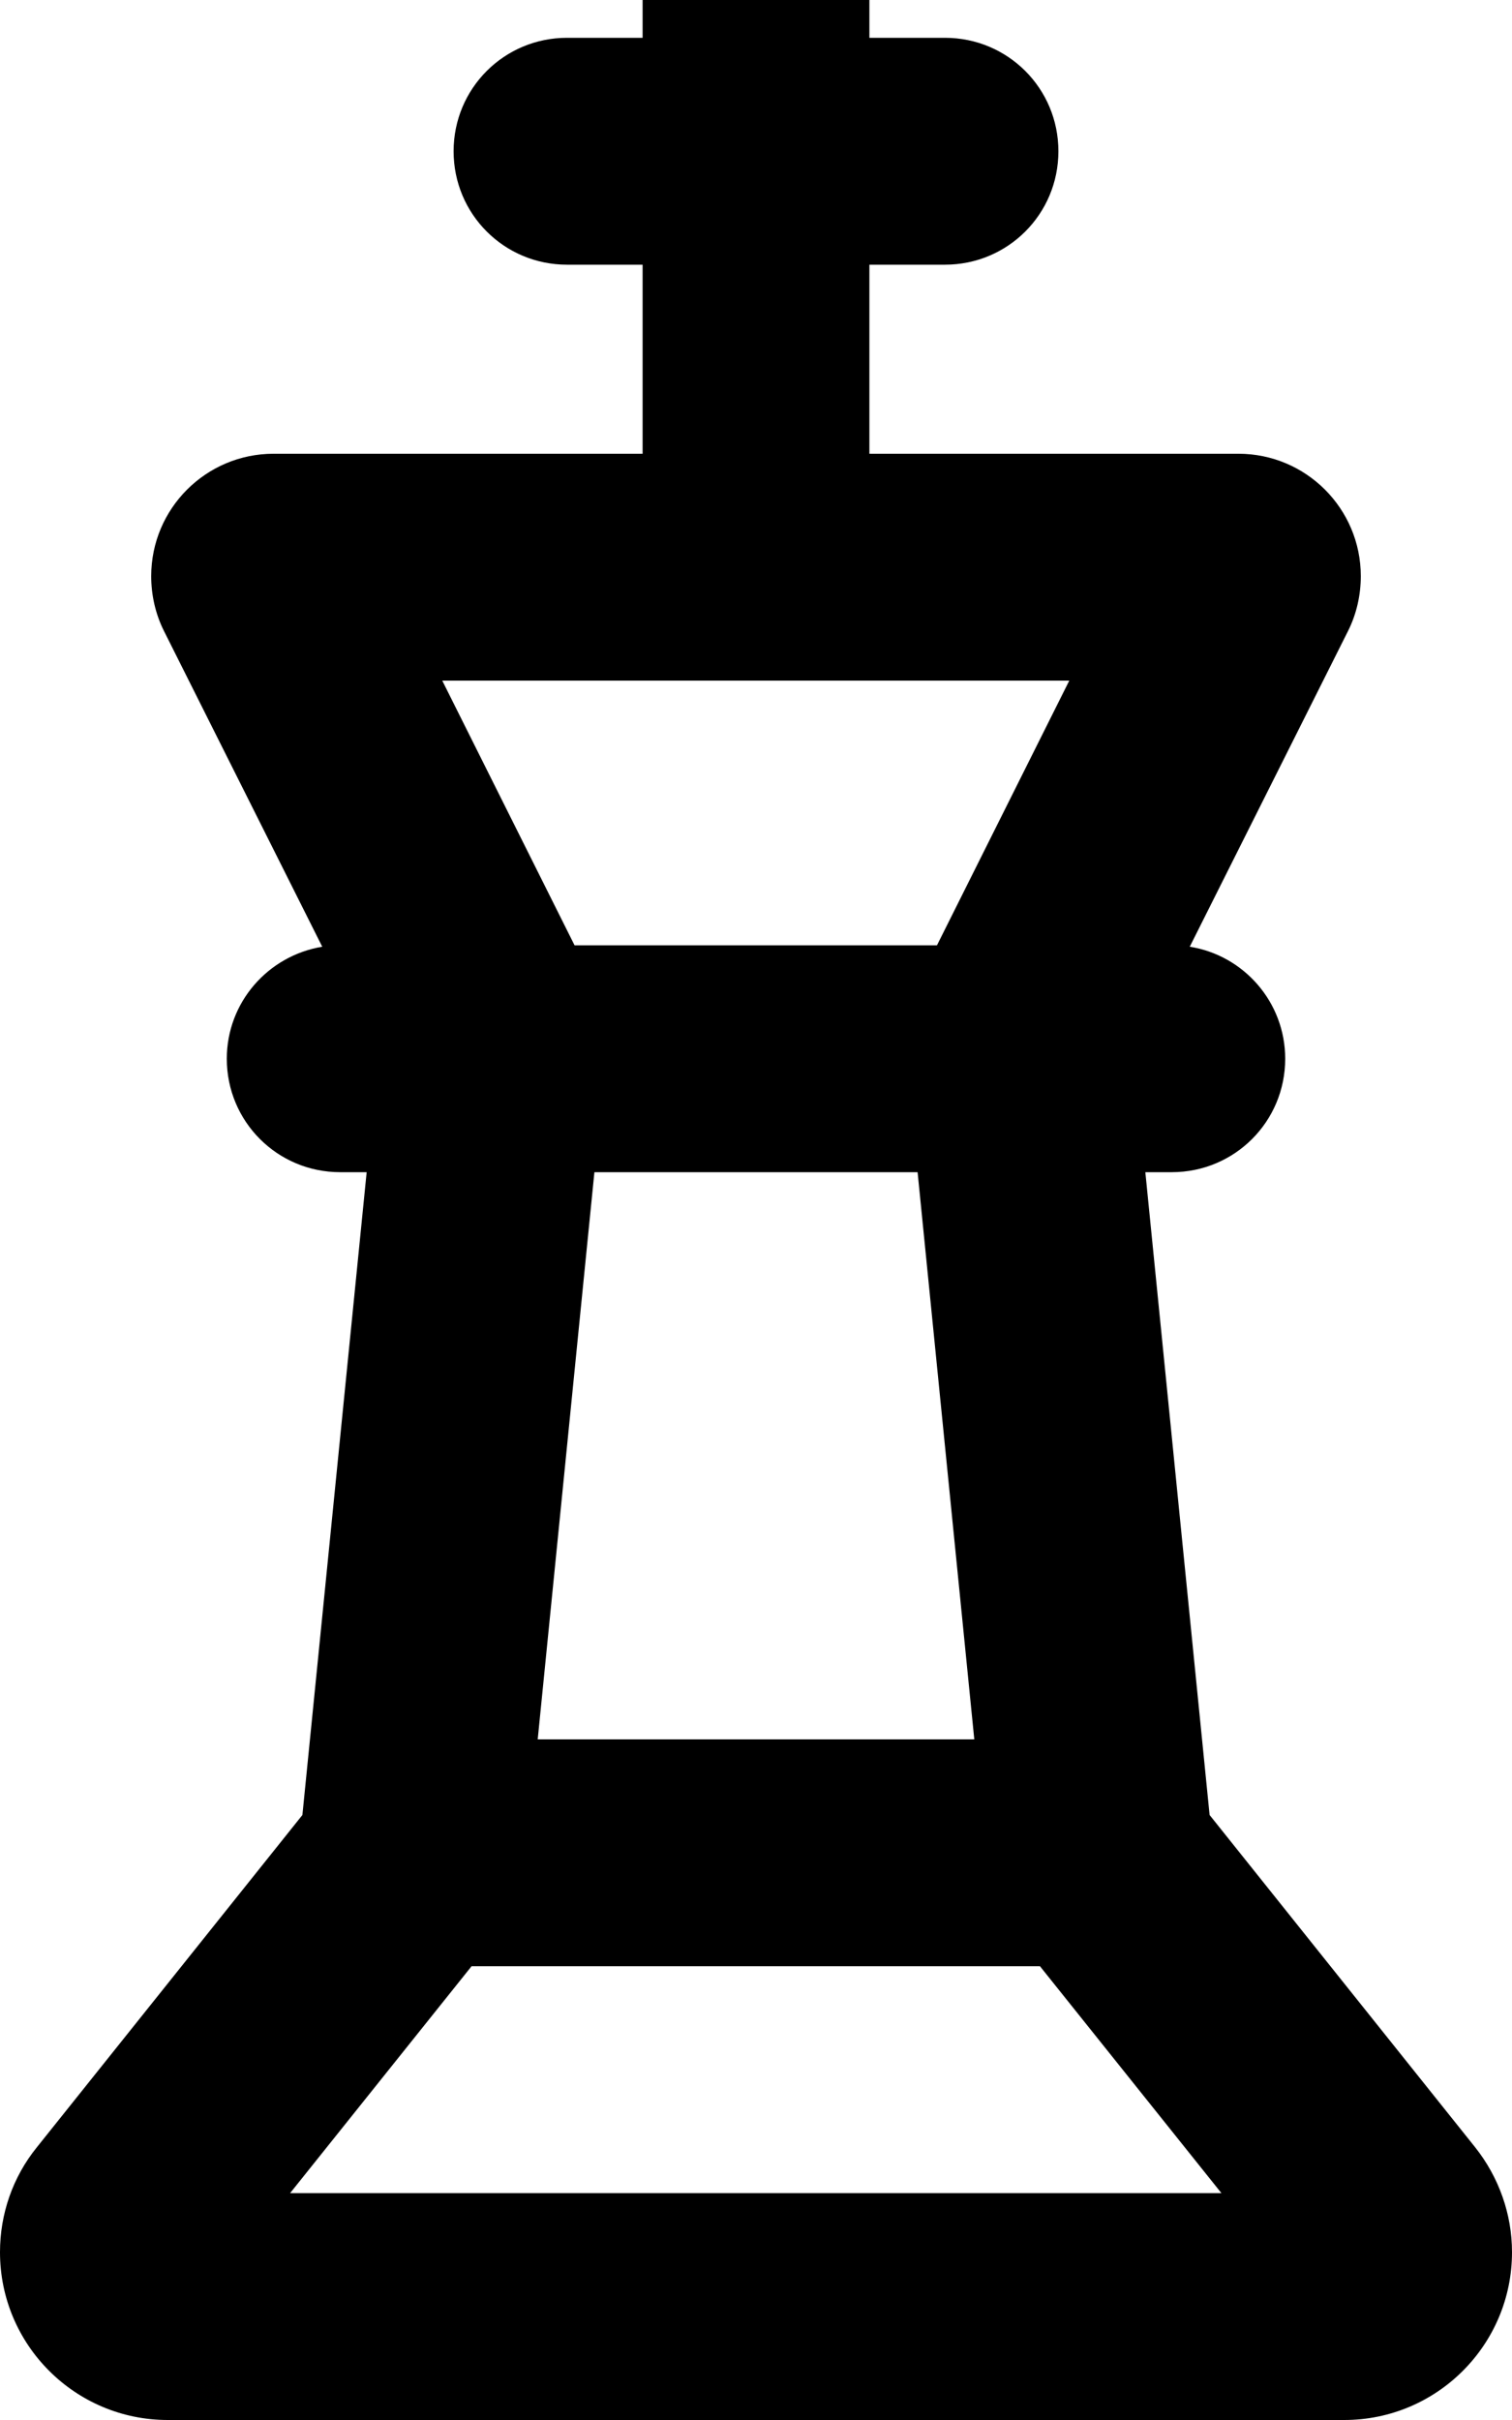 <svg xmlns="http://www.w3.org/2000/svg" viewBox="0 0 320 512"><!--! Font Awesome Pro 7.1.0 by @fontawesome - https://fontawesome.com License - https://fontawesome.com/license (Commercial License) Copyright 2025 Fonticons, Inc. --><path fill="currentColor" d="M160-32c13.3 0 24 10.7 24 24l0 16 16 0c13.3 0 24 10.7 24 24s-10.7 24-24 24l-16 0 0 40 78.1 0c14.3 0 25.9 11.6 25.9 25.9 0 4-.9 8-2.7 11.6l-33.5 66.8c11.4 1.8 20.2 11.7 20.2 23.7 0 13.3-10.7 24-24 24l-5.6 0 13.6 136 56.2 70.3c5 6.3 7.8 14.1 7.8 22.2 0 19.6-15.9 35.5-35.5 35.5L35.5 512c-19.6 0-35.5-15.9-35.5-35.5 0-8.1 2.7-15.9 7.8-22.2L64 384 77.6 248 72 248c-13.3 0-24-10.7-24-24 0-11.9 8.7-21.8 20.2-23.7L34.7 133.5c-1.8-3.6-2.7-7.6-2.7-11.6 0-14.3 11.6-25.9 25.9-25.9l78.1 0 0-40-16 0c-13.3 0-24-10.7-24-24S106.7 8 120 8l16 0 0-16c0-13.3 10.7-24 24-24zM61.4 464l197.1 0-38.4-48-120.3 0-38.4 48zm52.4-96l92.4 0-12-120-68.4 0-12 120zm7.8-168l76.7 0 28-56-132.7 0 28 56z"/></svg>